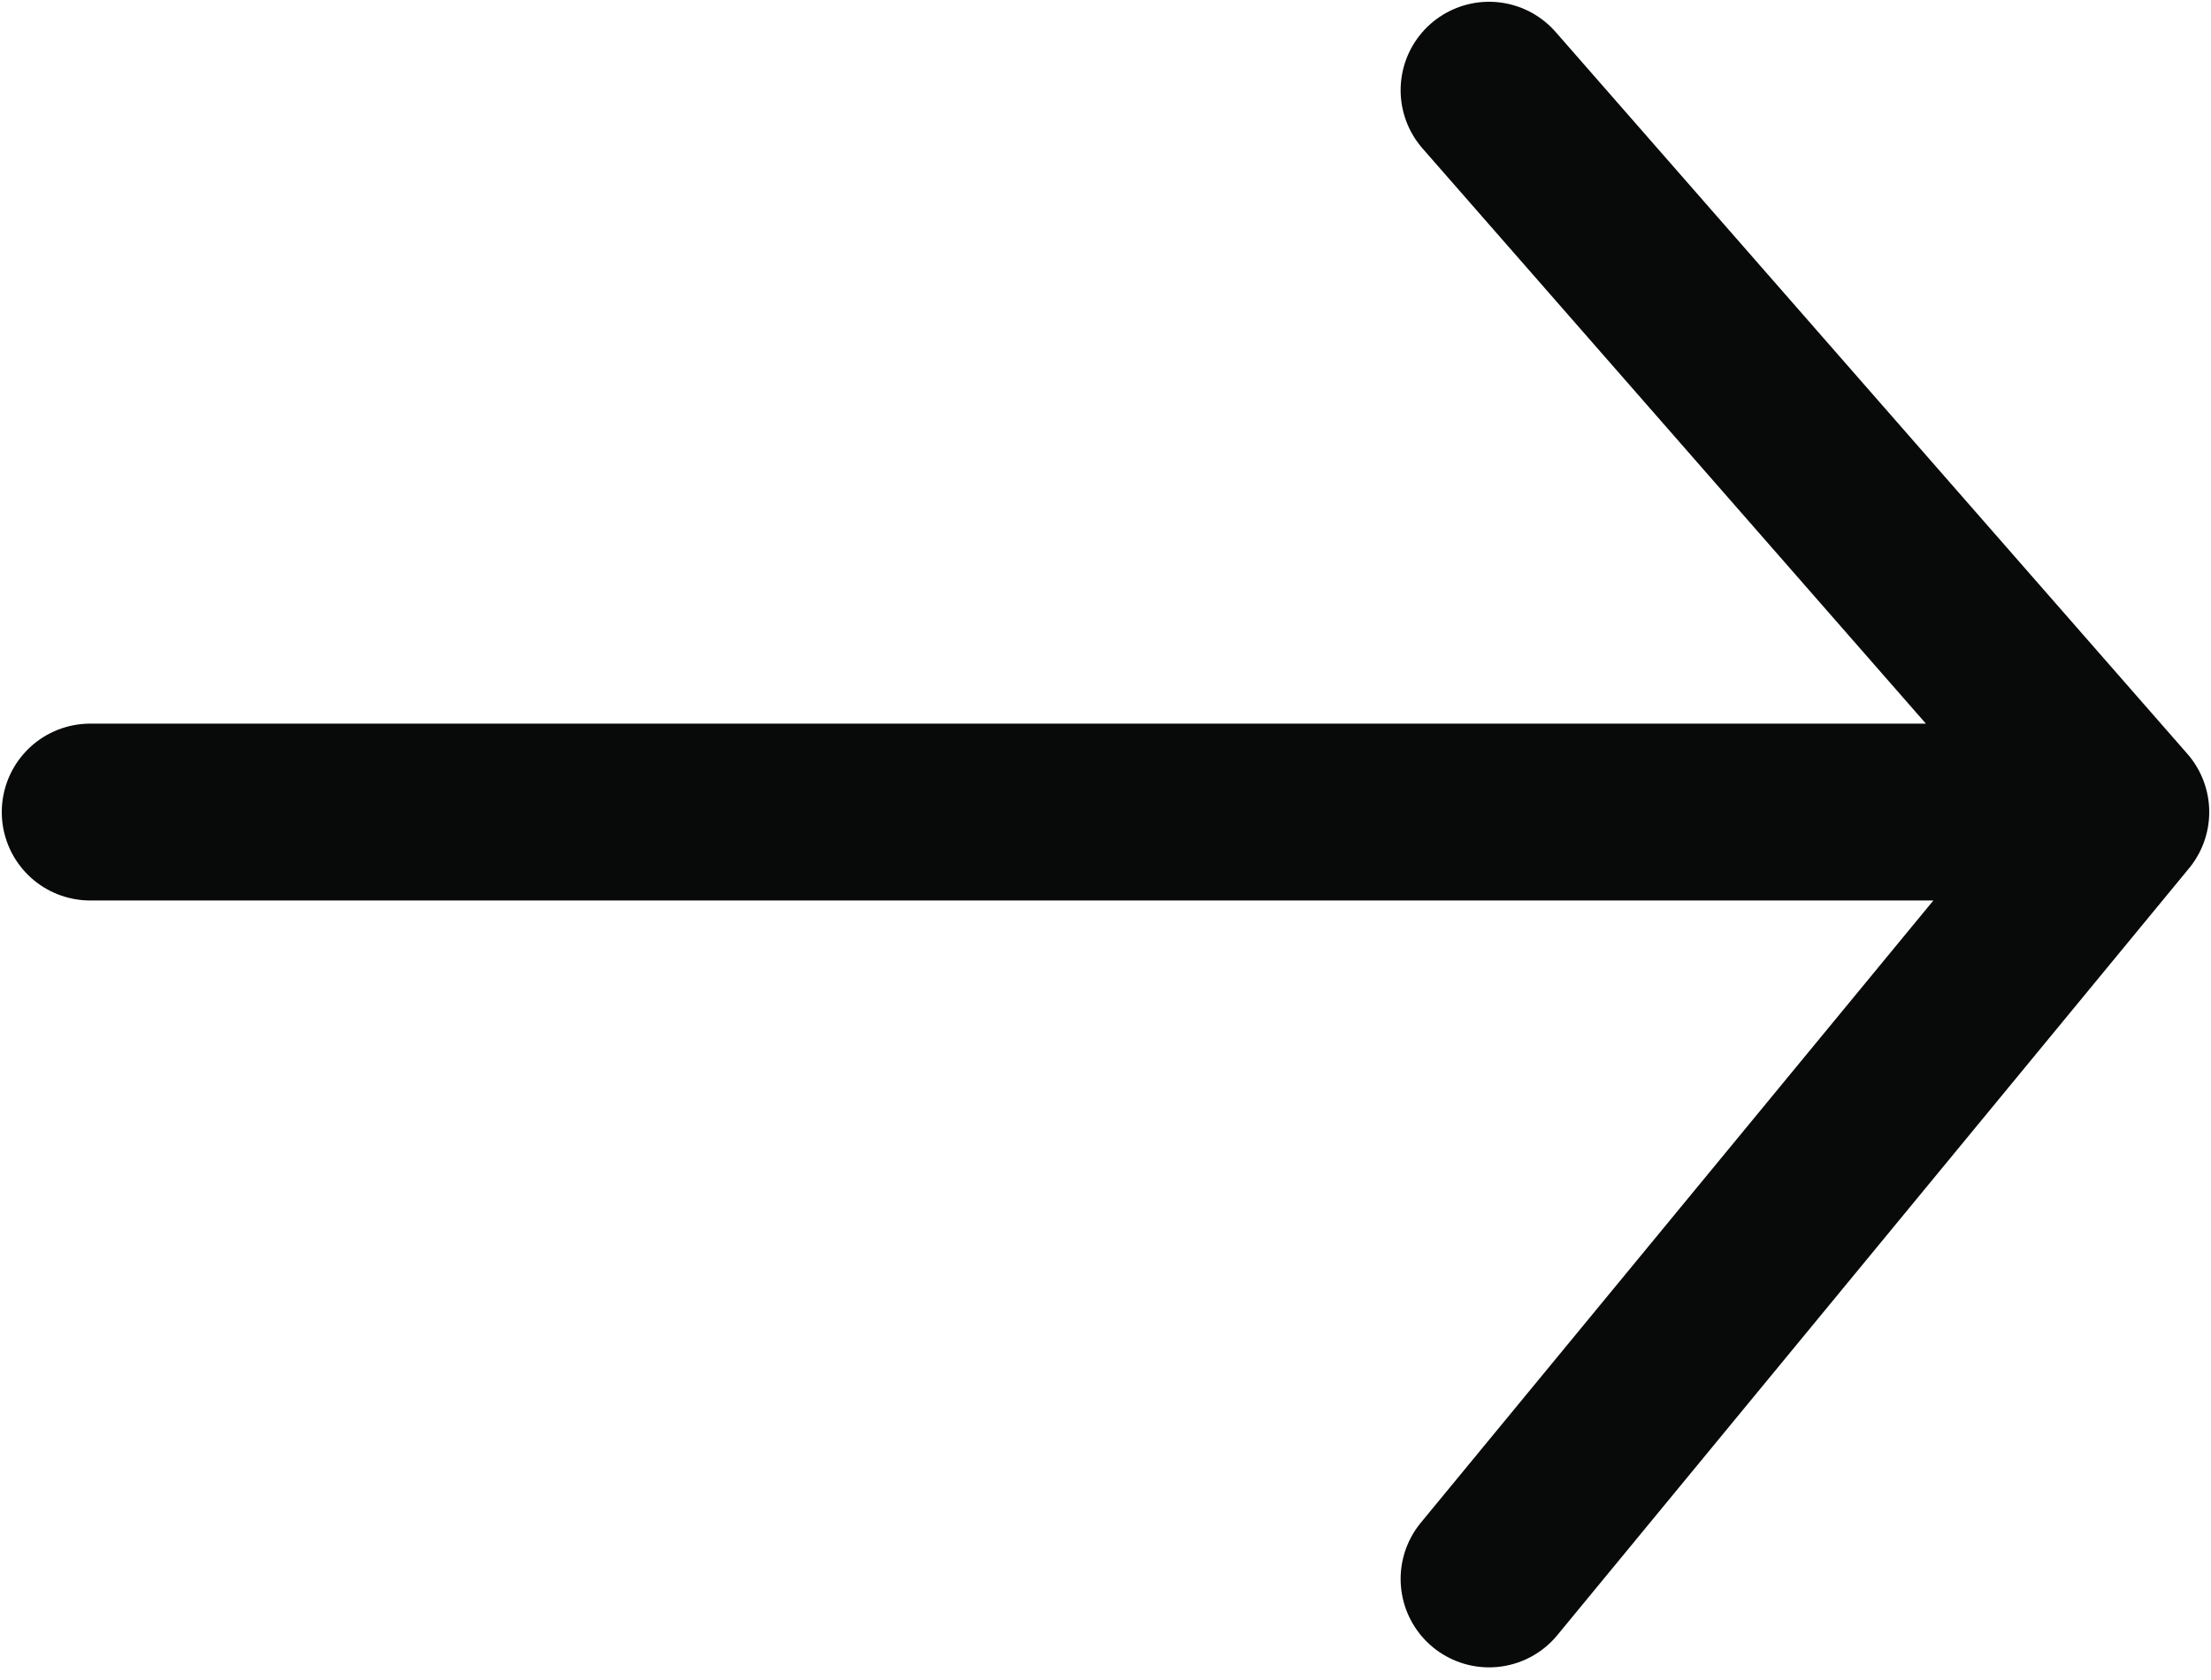 <svg width="25" height="19" viewBox="0 0 25 19" fill="none" xmlns="http://www.w3.org/2000/svg">
<path d="M1.02 9.184H23.98M23.98 9.184L16.837 17.857M23.98 9.184L16.837 1.02" stroke="#080A09" stroke-width="2" stroke-linecap="round" stroke-linejoin="round"/>
</svg>
